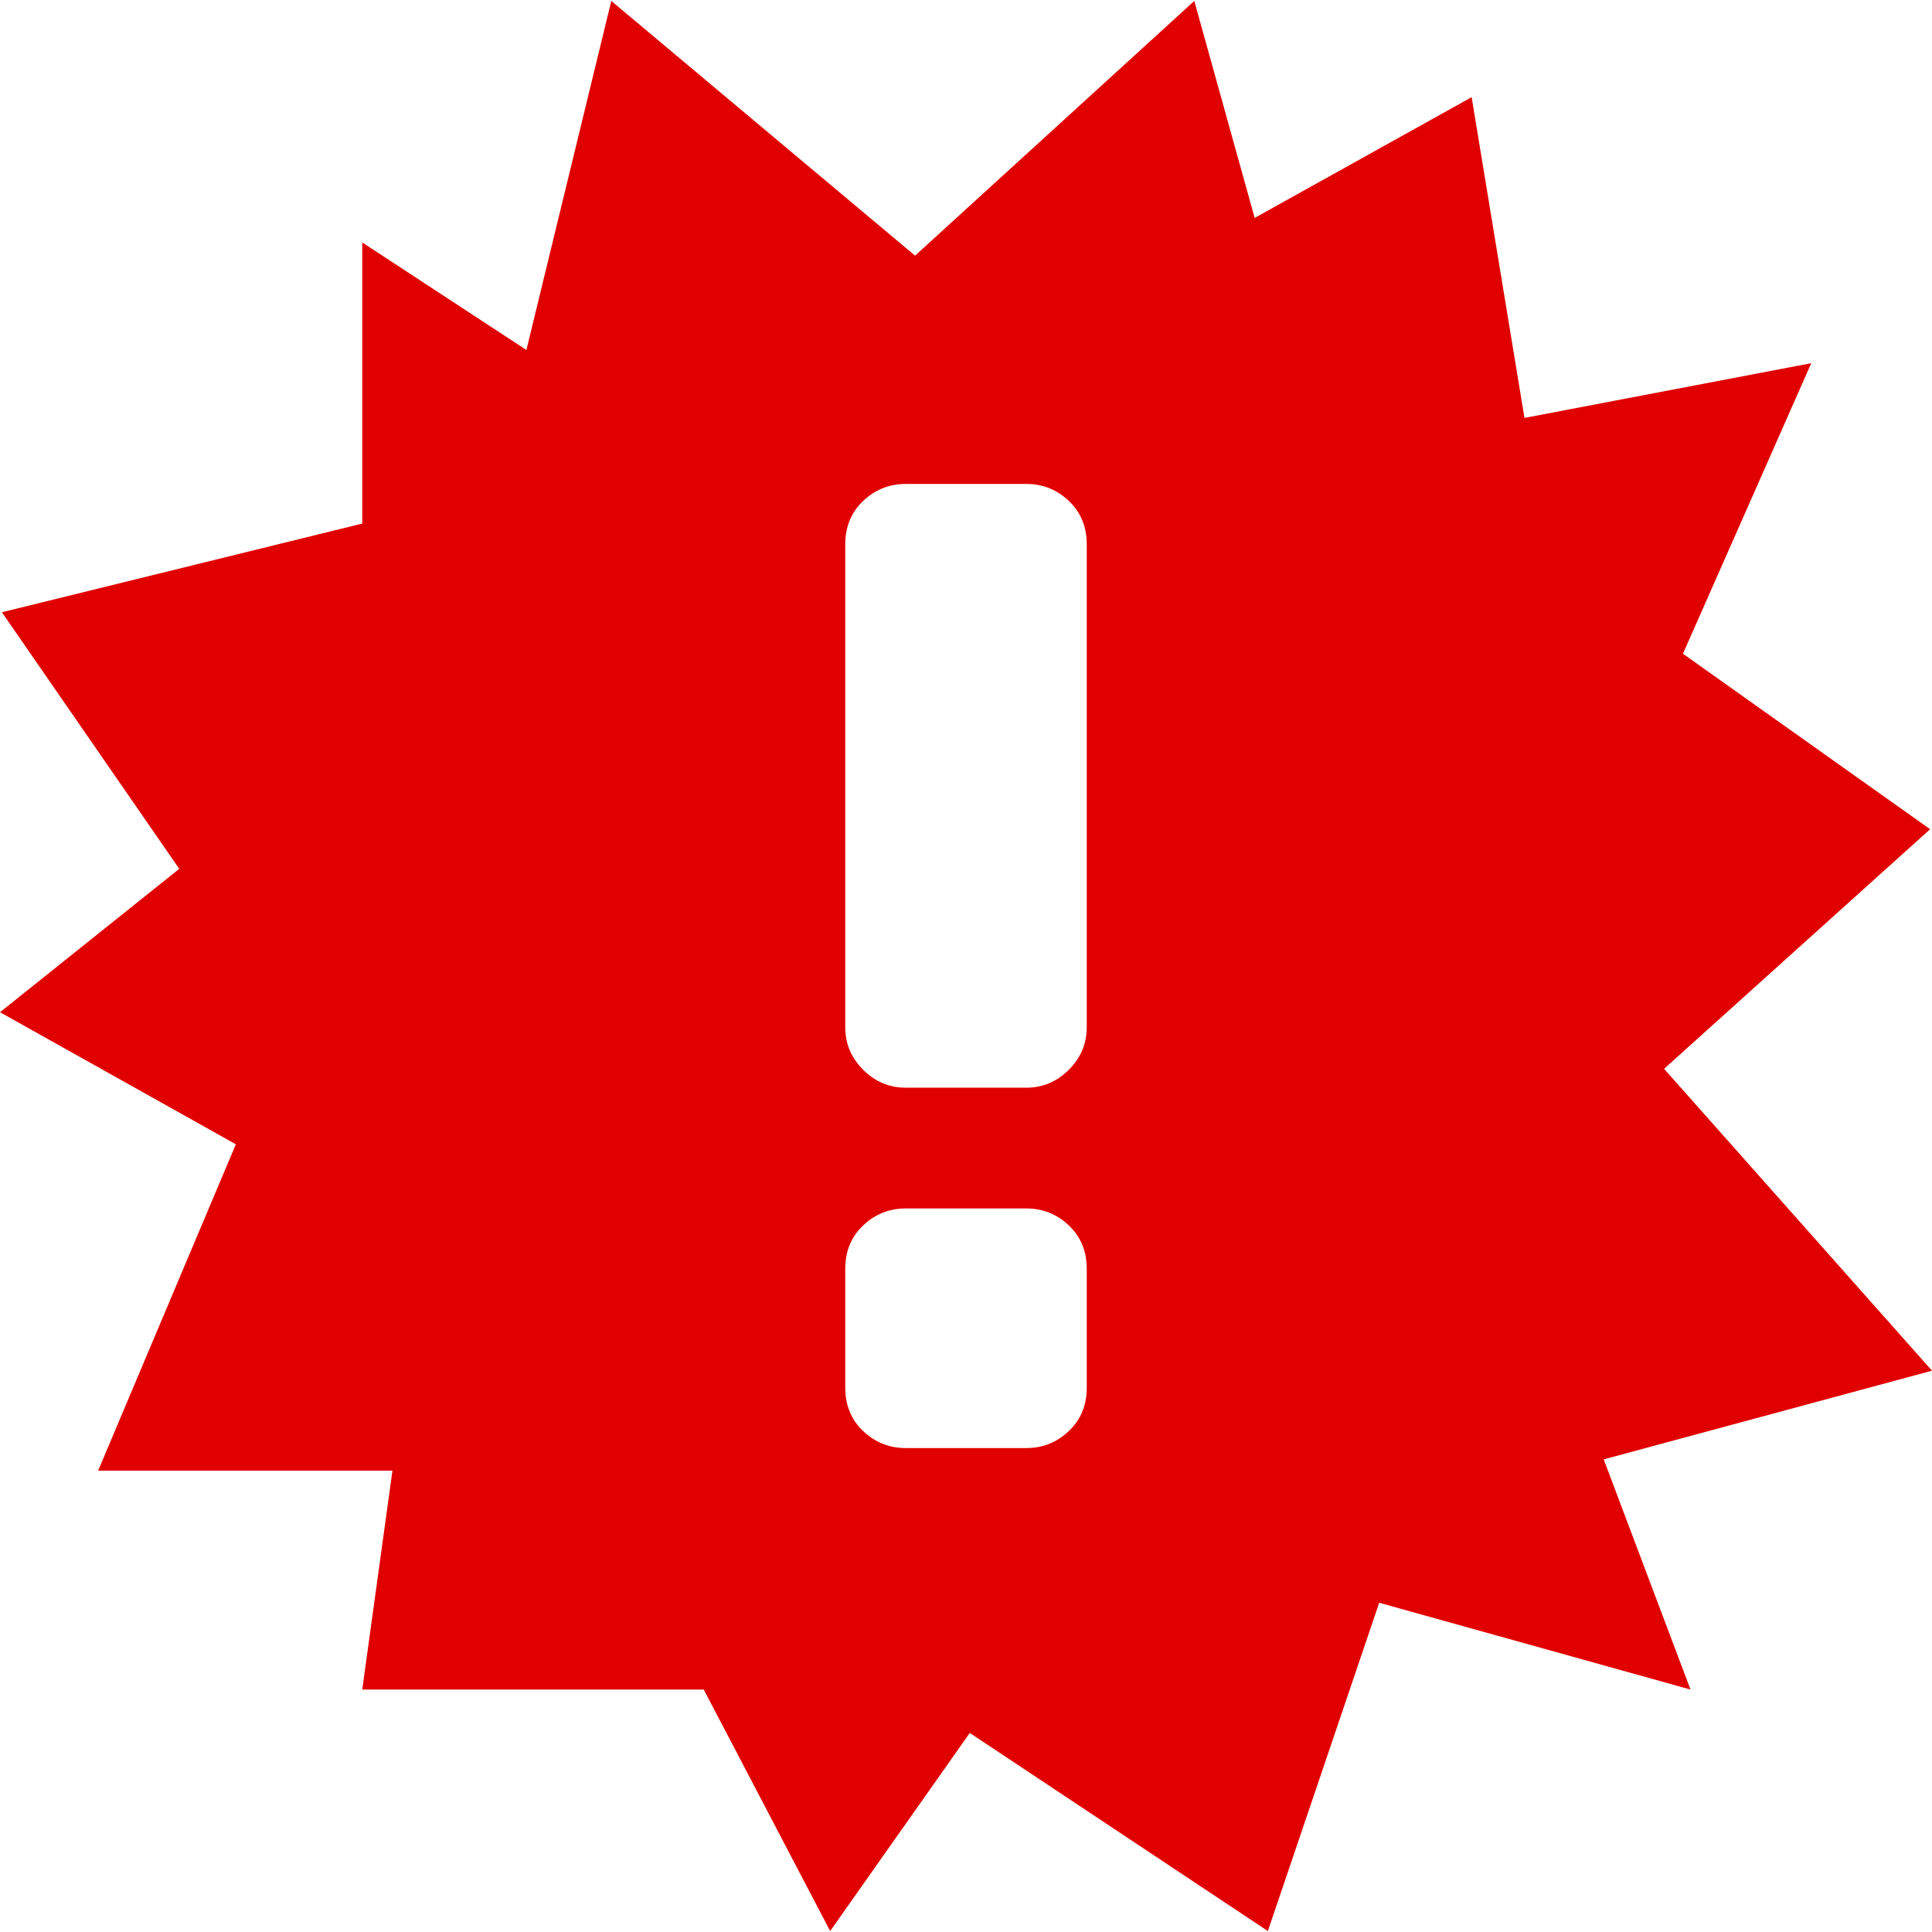<svg xmlns="http://www.w3.org/2000/svg" width="200" height="200" viewBox="0 0 1024 1023" fill="#e00000"><path fill="#e00000" d="m882 566l142 160l-174 47l46 122l-165-46l-59 174l-158-105l-74 105l-67-128H192l16-116H52l73-173L0 536l95-76L1 324l191-47V128l87 57L324 0l161 135L633 0l32 115l115-64l28 170l152-29l-68 154l131 93zM576 288q0-14-9.5-23t-22.5-9h-64q-13 0-22.5 9t-9.5 23v256q0 13 9.5 22.5T480 576h64q13 0 22.5-9.5T576 544V288zm0 384q0-14-9.5-23t-22.5-9h-64q-13 0-22.5 9t-9.5 23v63q0 14 9.5 23t22.5 9h64q13 0 22.5-9t9.5-23v-63z"></path></svg>